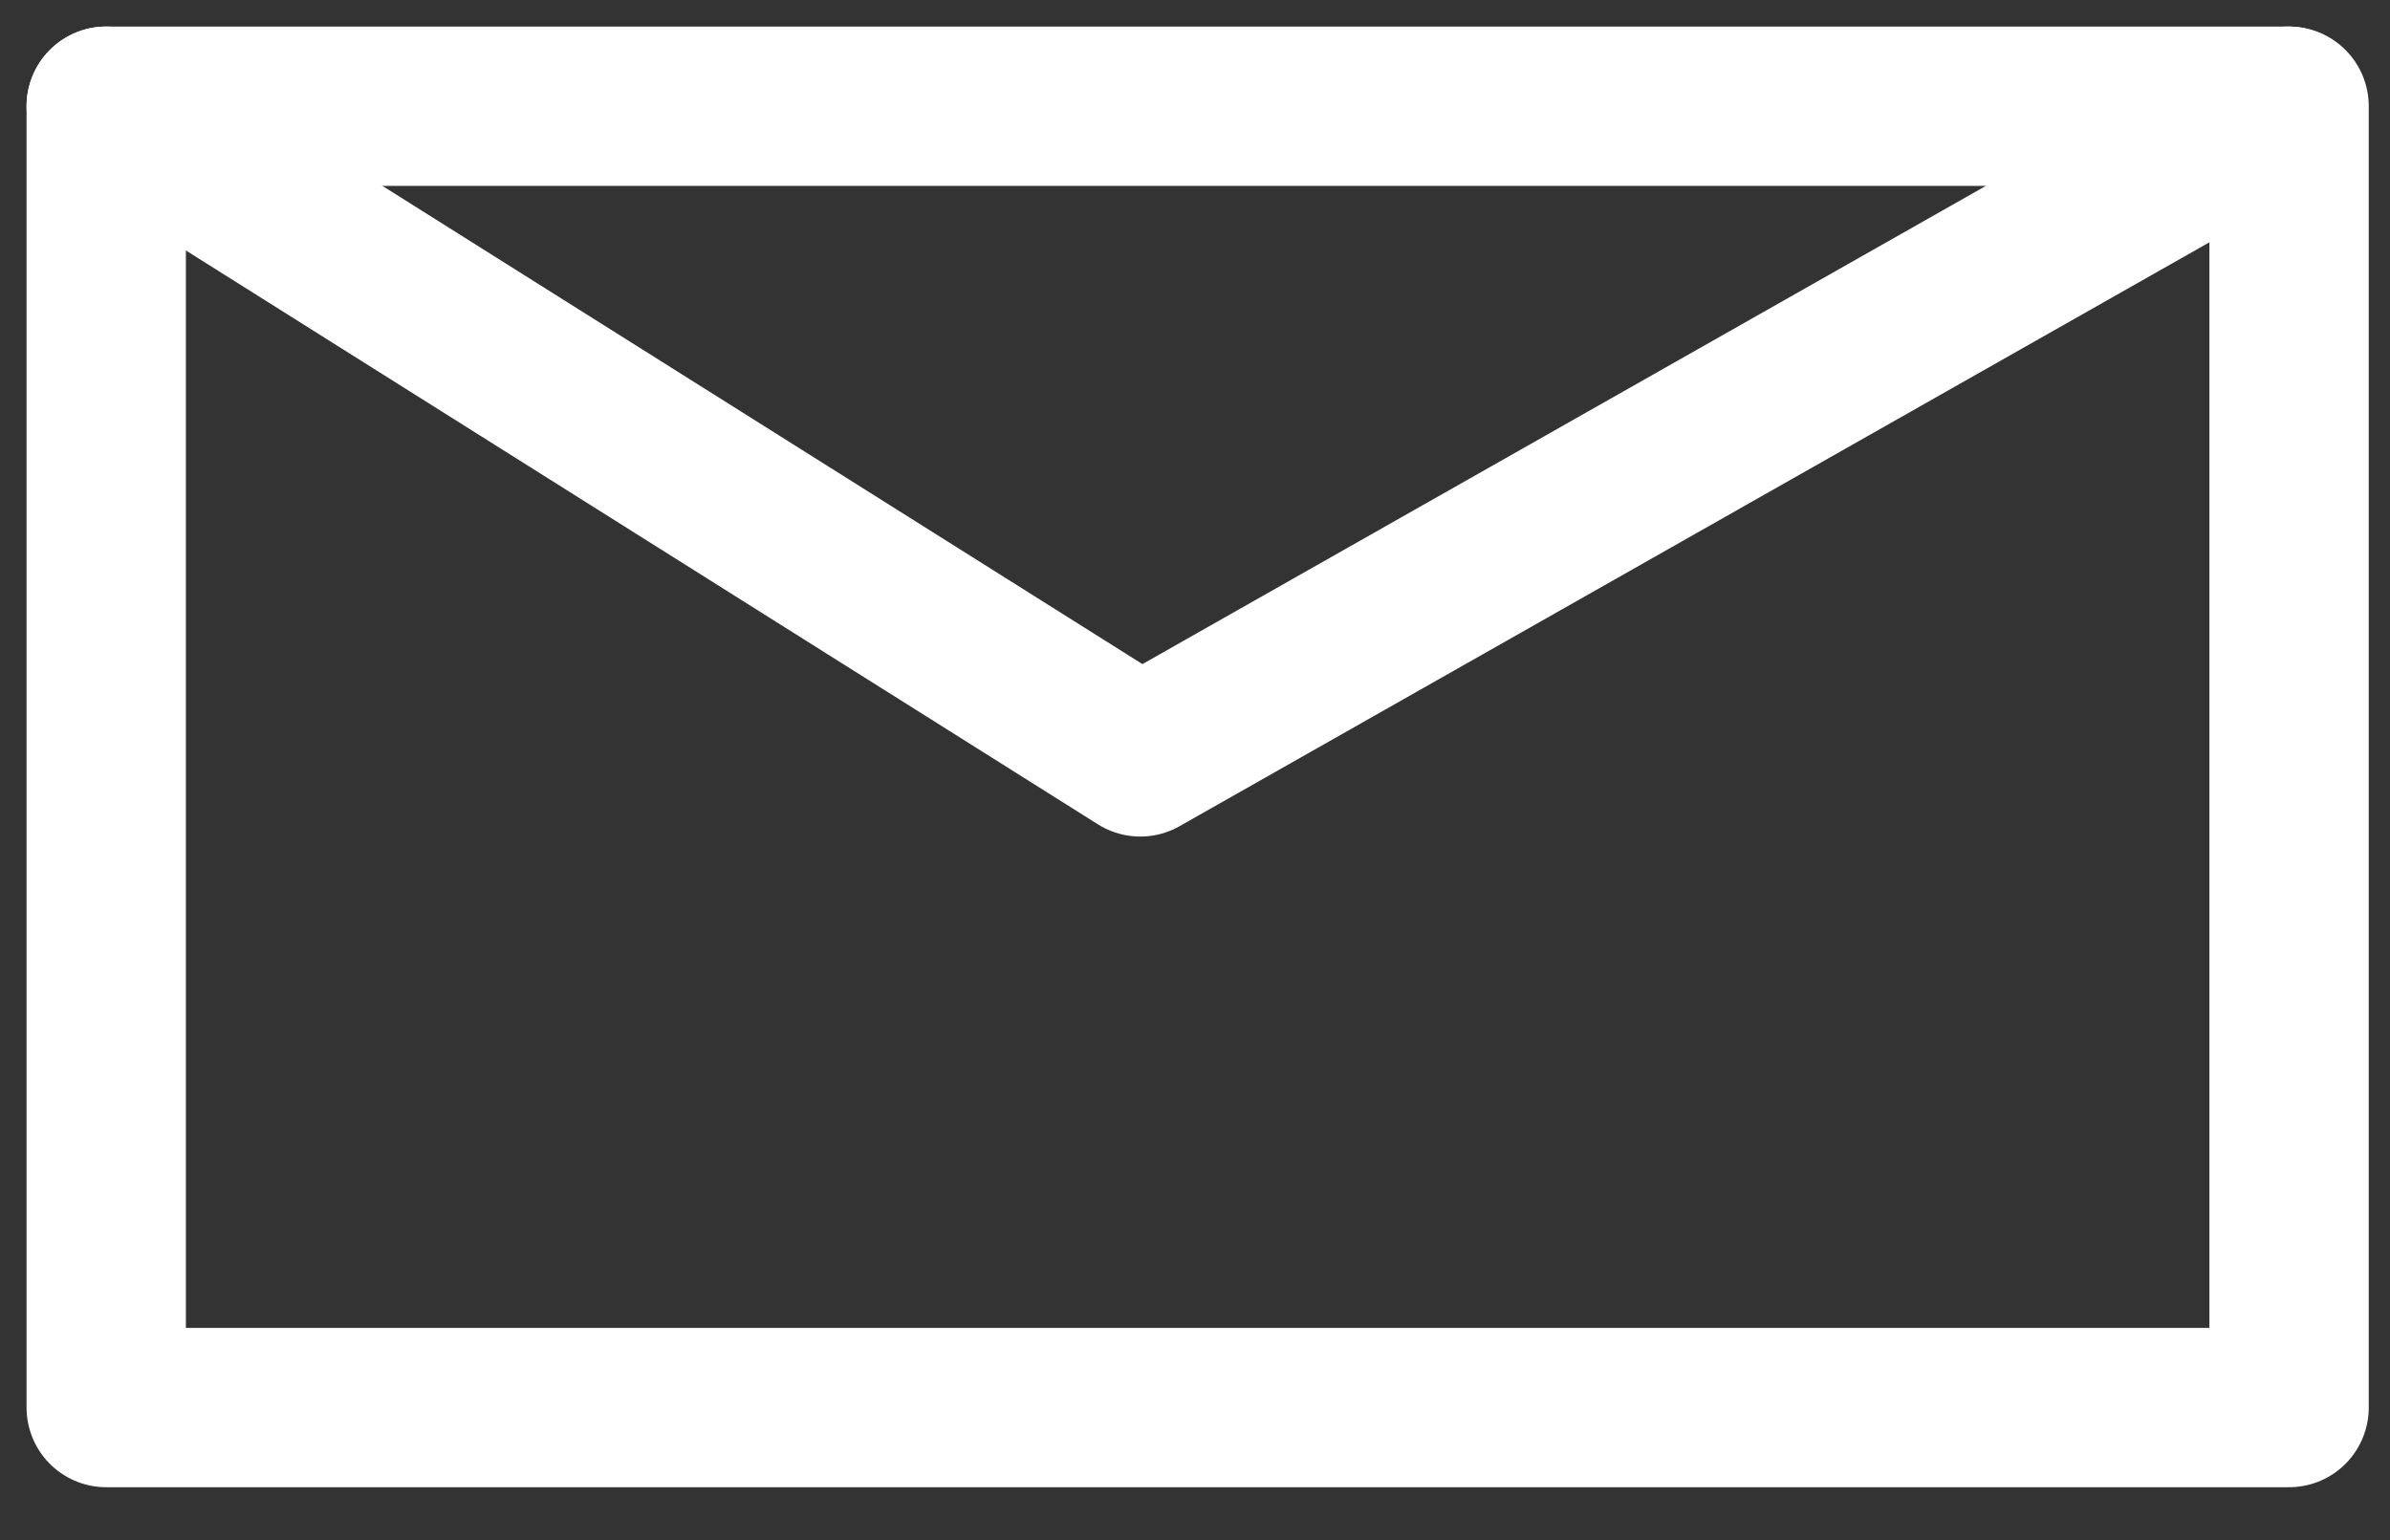 <svg width="45" height="29" viewBox="0 0 45 29" fill="none" xmlns="http://www.w3.org/2000/svg">
<rect x="0" y="0" width="45" height="29" fill="#333333" stroke="none"/>
<path d="M43.1 2H2V26.504H43.1V2Z" stroke="white" stroke-width="3" stroke-miterlimit="10" stroke-linecap="round" stroke-linejoin="round"/>
<path d="M2 2L21.47 14.252L43.078 2" stroke="white" stroke-width="3" stroke-miterlimit="10" stroke-linecap="round" stroke-linejoin="round"/>
</svg>
